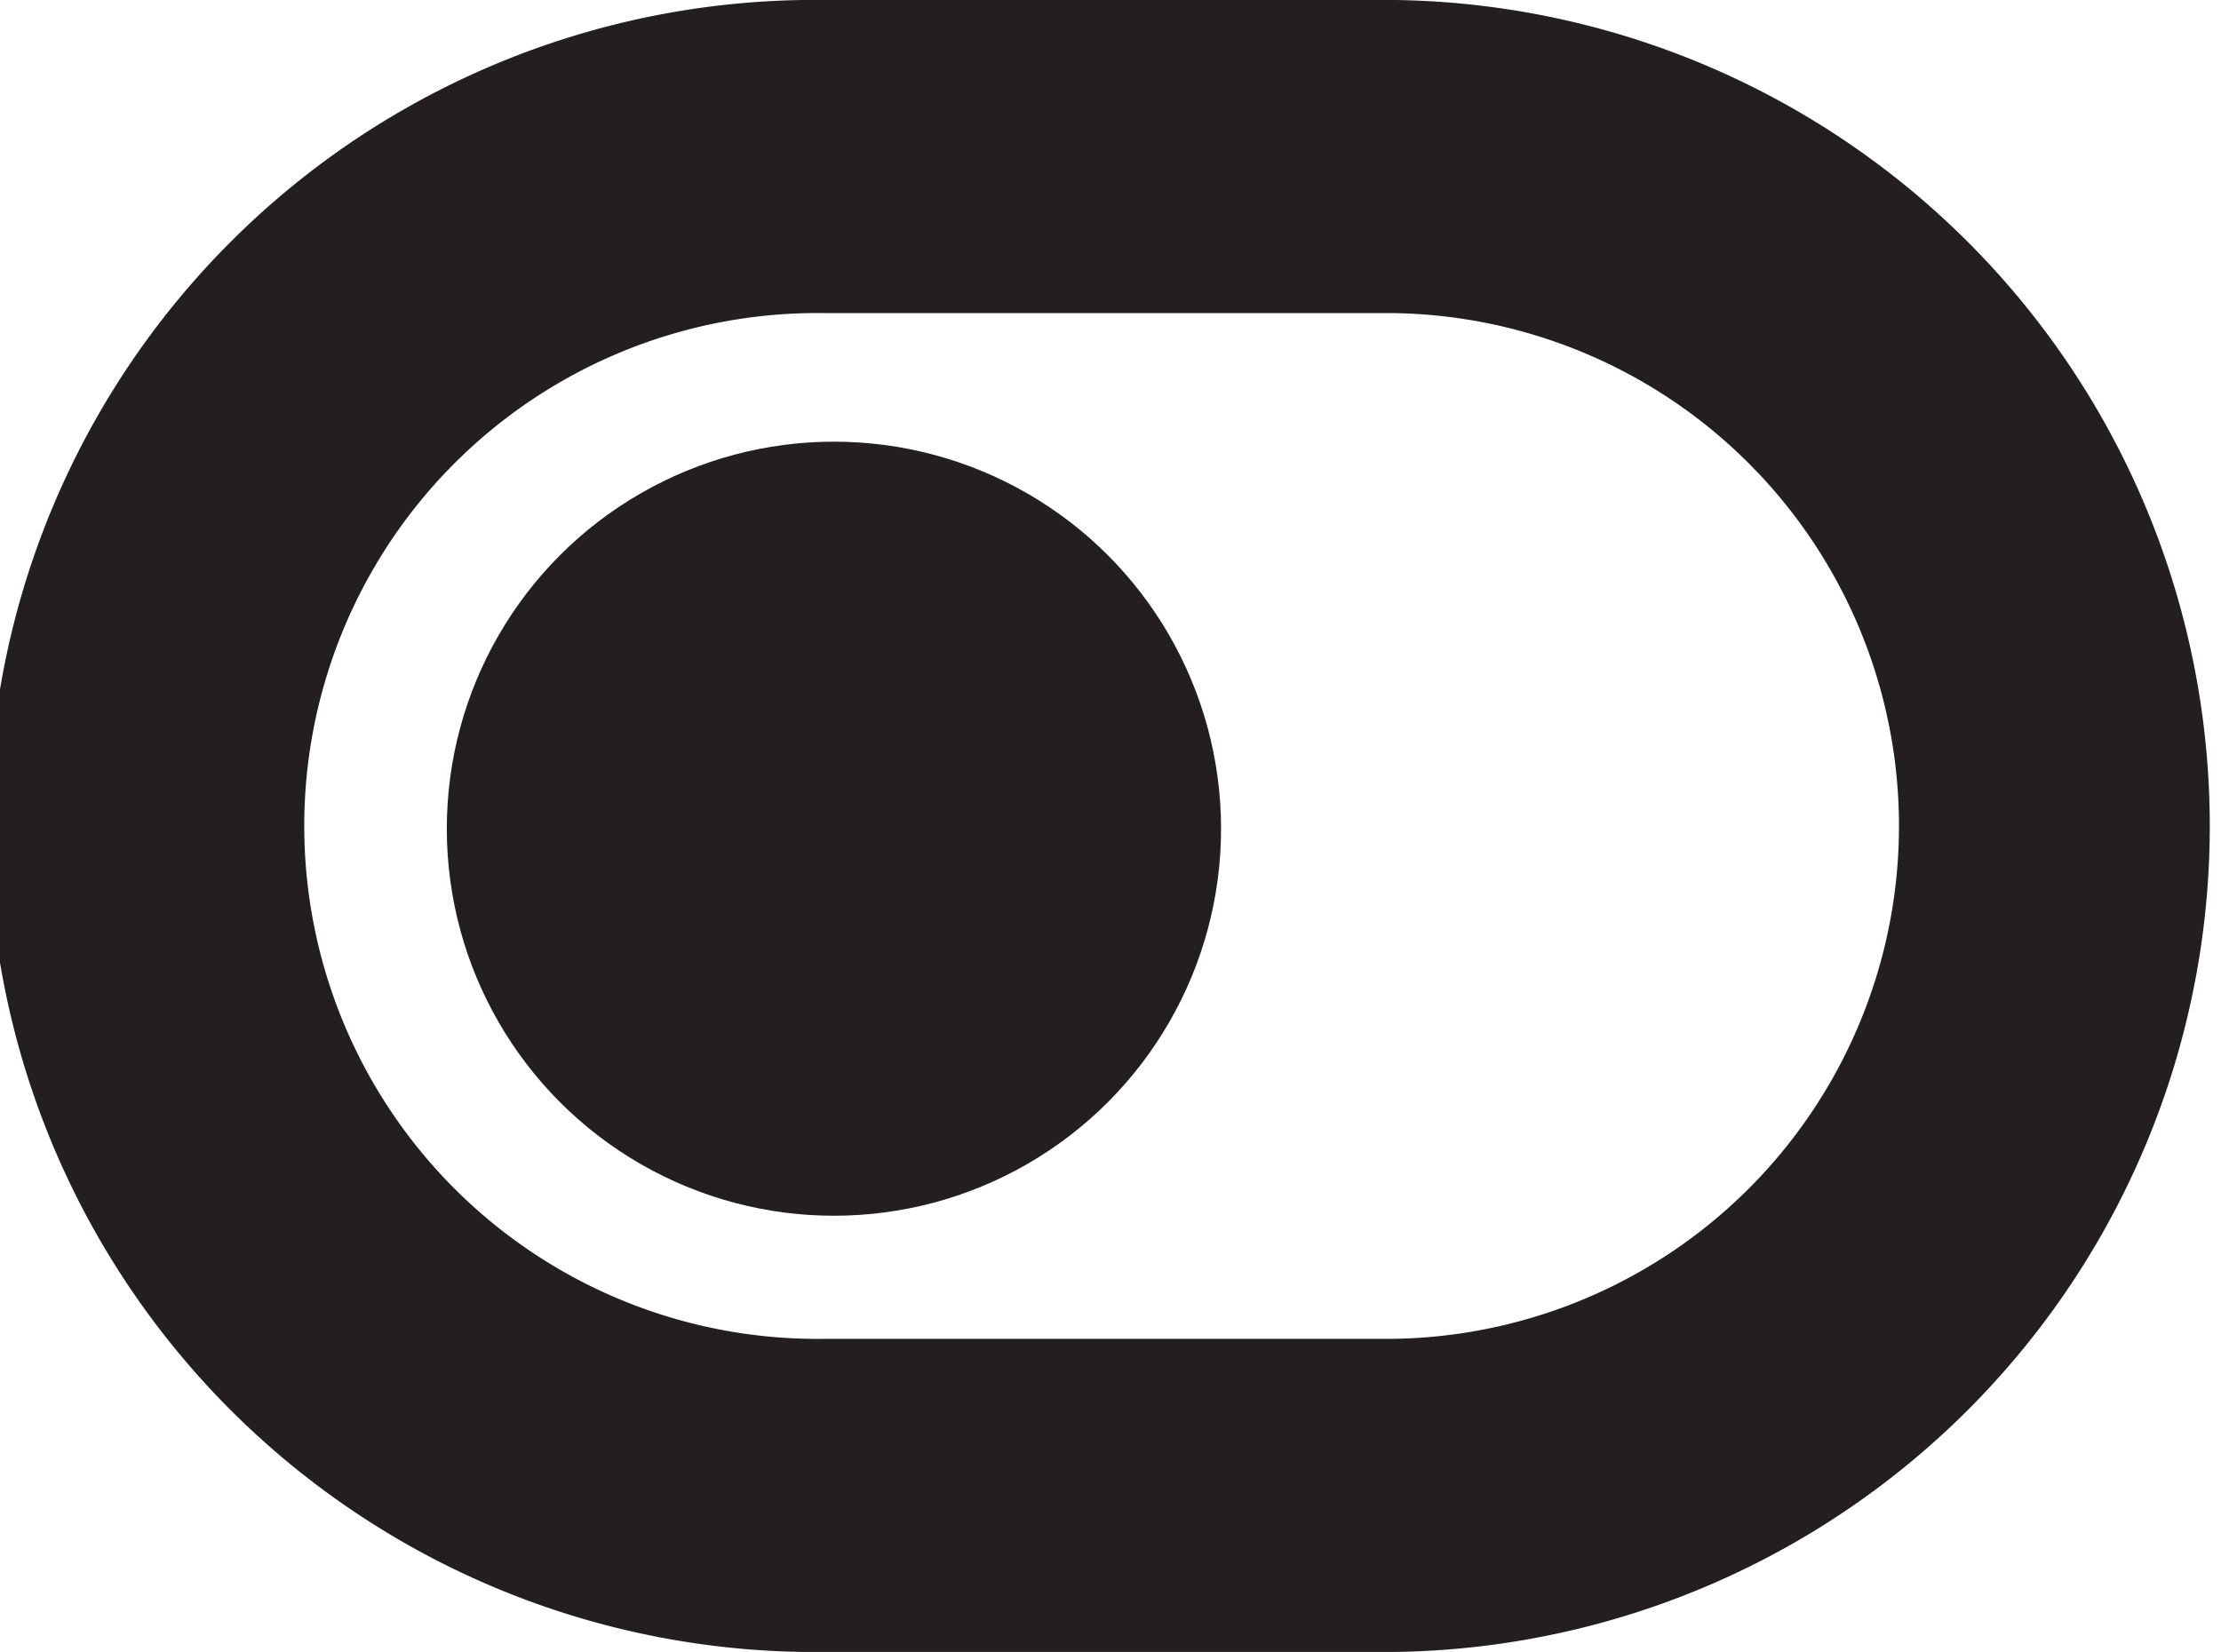 <svg xmlns="http://www.w3.org/2000/svg" viewBox="0 0 141.82 105.51"><defs><style>.cls-1{fill:#231f20;}</style></defs><g id="Layer_2" data-name="Layer 2"><g id="Layer_1-2" data-name="Layer 1"><path class="cls-1" d="M89.07,0H52.76a52.76,52.76,0,1,0,0,105.51H89.07A52.76,52.76,0,0,0,89.07,0Zm0,85.51H52.76a32.76,32.76,0,1,1,0-65.51H89.07a32.76,32.76,0,0,1,0,65.51Z"/><circle class="cls-1" cx="53.25" cy="52.93" r="24.72"/></g></g></svg>